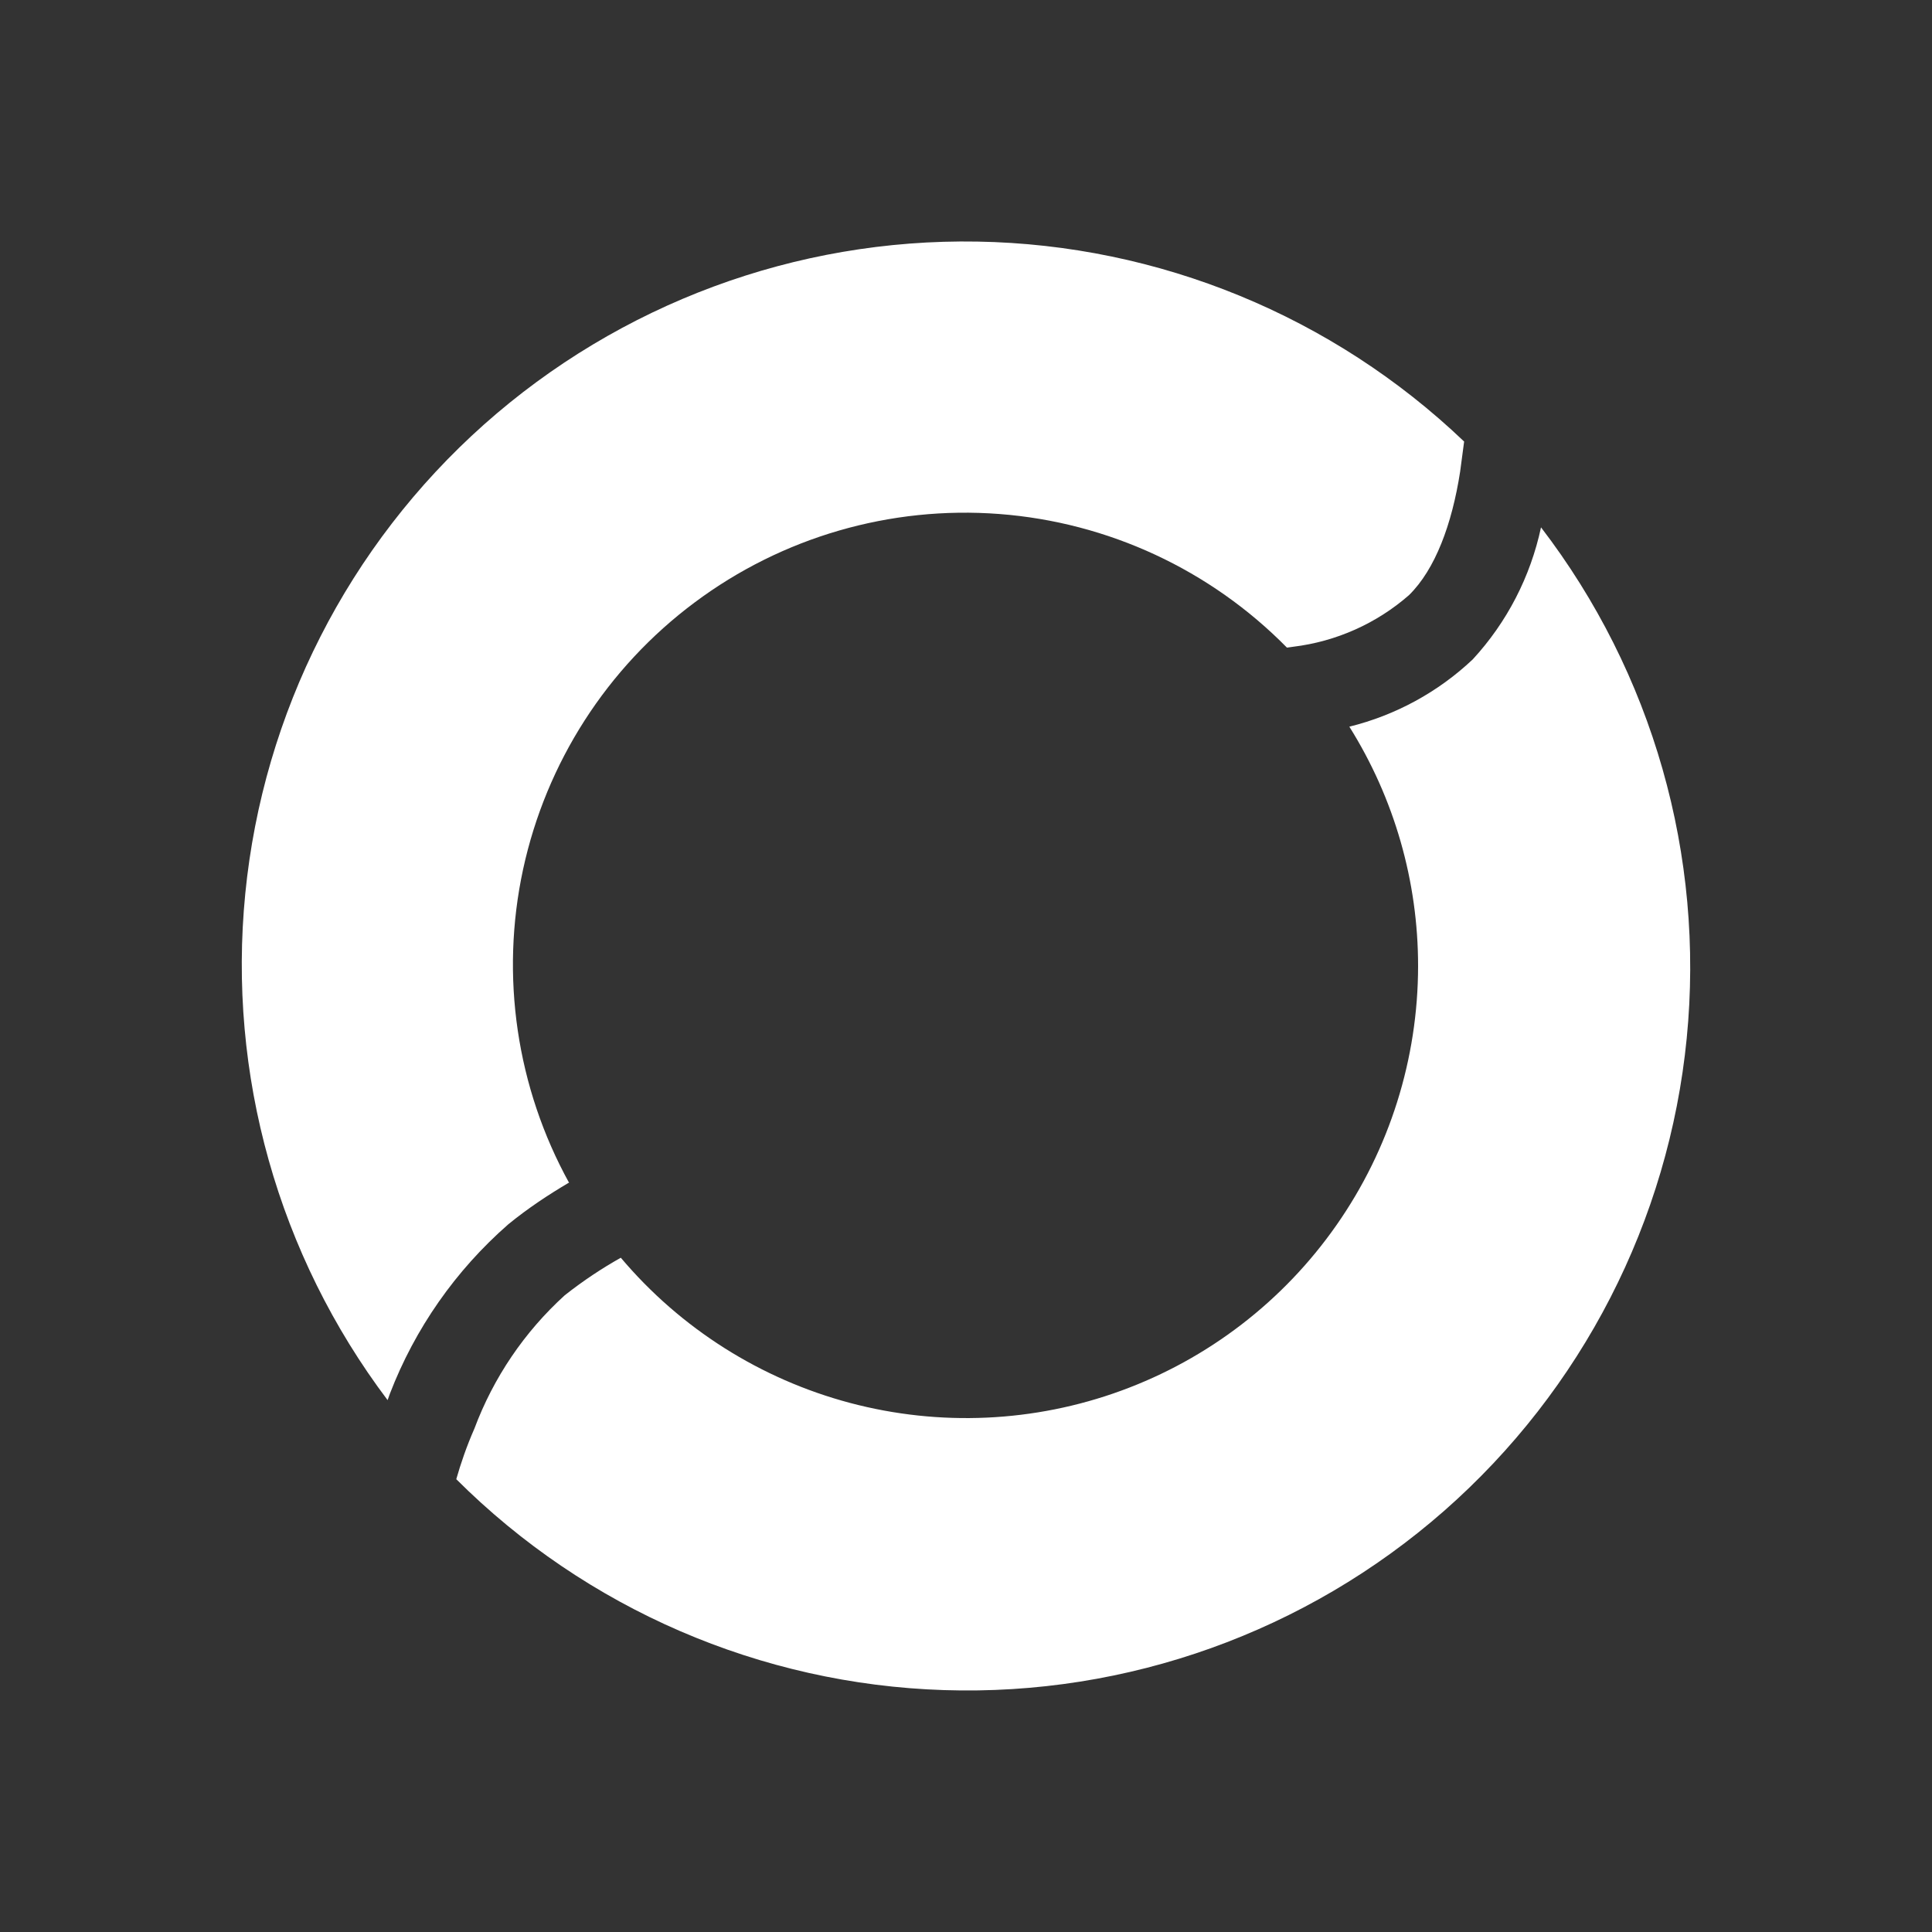 <svg width="24" height="24" viewBox="0 0 24 24" fill="none" xmlns="http://www.w3.org/2000/svg">
<rect x="0" y="0" width="24" height="24" fill="#333333" stroke="none"/>
<path d="M17.616 12.003C17.615 13.153 17.262 14.276 16.602 15.219C15.943 16.162 15.01 16.88 13.929 17.275C12.849 17.67 11.673 17.723 10.561 17.428C9.449 17.133 8.454 16.503 7.712 15.624C7.482 15.753 7.251 15.905 7.016 16.09C6.515 16.545 6.13 17.113 5.893 17.747C5.797 17.965 5.724 18.179 5.668 18.375C7.282 19.986 9.447 20.922 11.726 20.995C14.004 21.069 16.225 20.273 17.939 18.769C19.652 17.265 20.73 15.166 20.953 12.898C21.177 10.629 20.53 8.36 19.143 6.551C19.012 7.164 18.72 7.73 18.295 8.191C17.865 8.597 17.337 8.885 16.762 9.027C17.321 9.919 17.617 10.95 17.616 12.003ZM7.072 14.698C6.416 13.51 6.212 12.125 6.498 10.799C6.785 9.473 7.541 8.295 8.629 7.484C9.716 6.672 11.06 6.282 12.413 6.385C13.766 6.488 15.036 7.078 15.987 8.045L16.066 8.034C16.598 7.969 17.099 7.746 17.503 7.393C17.829 7.073 18.037 6.512 18.138 5.861L18.188 5.485C16.556 3.927 14.397 3.04 12.142 3.001C9.886 2.962 7.698 3.774 6.012 5.274C4.327 6.775 3.269 8.854 3.047 11.1C2.825 13.345 3.456 15.591 4.815 17.393L4.843 17.314C5.155 16.503 5.66 15.781 6.314 15.209C6.561 15.007 6.819 14.838 7.066 14.692L7.072 14.698Z" fill="white"/>
</svg>
